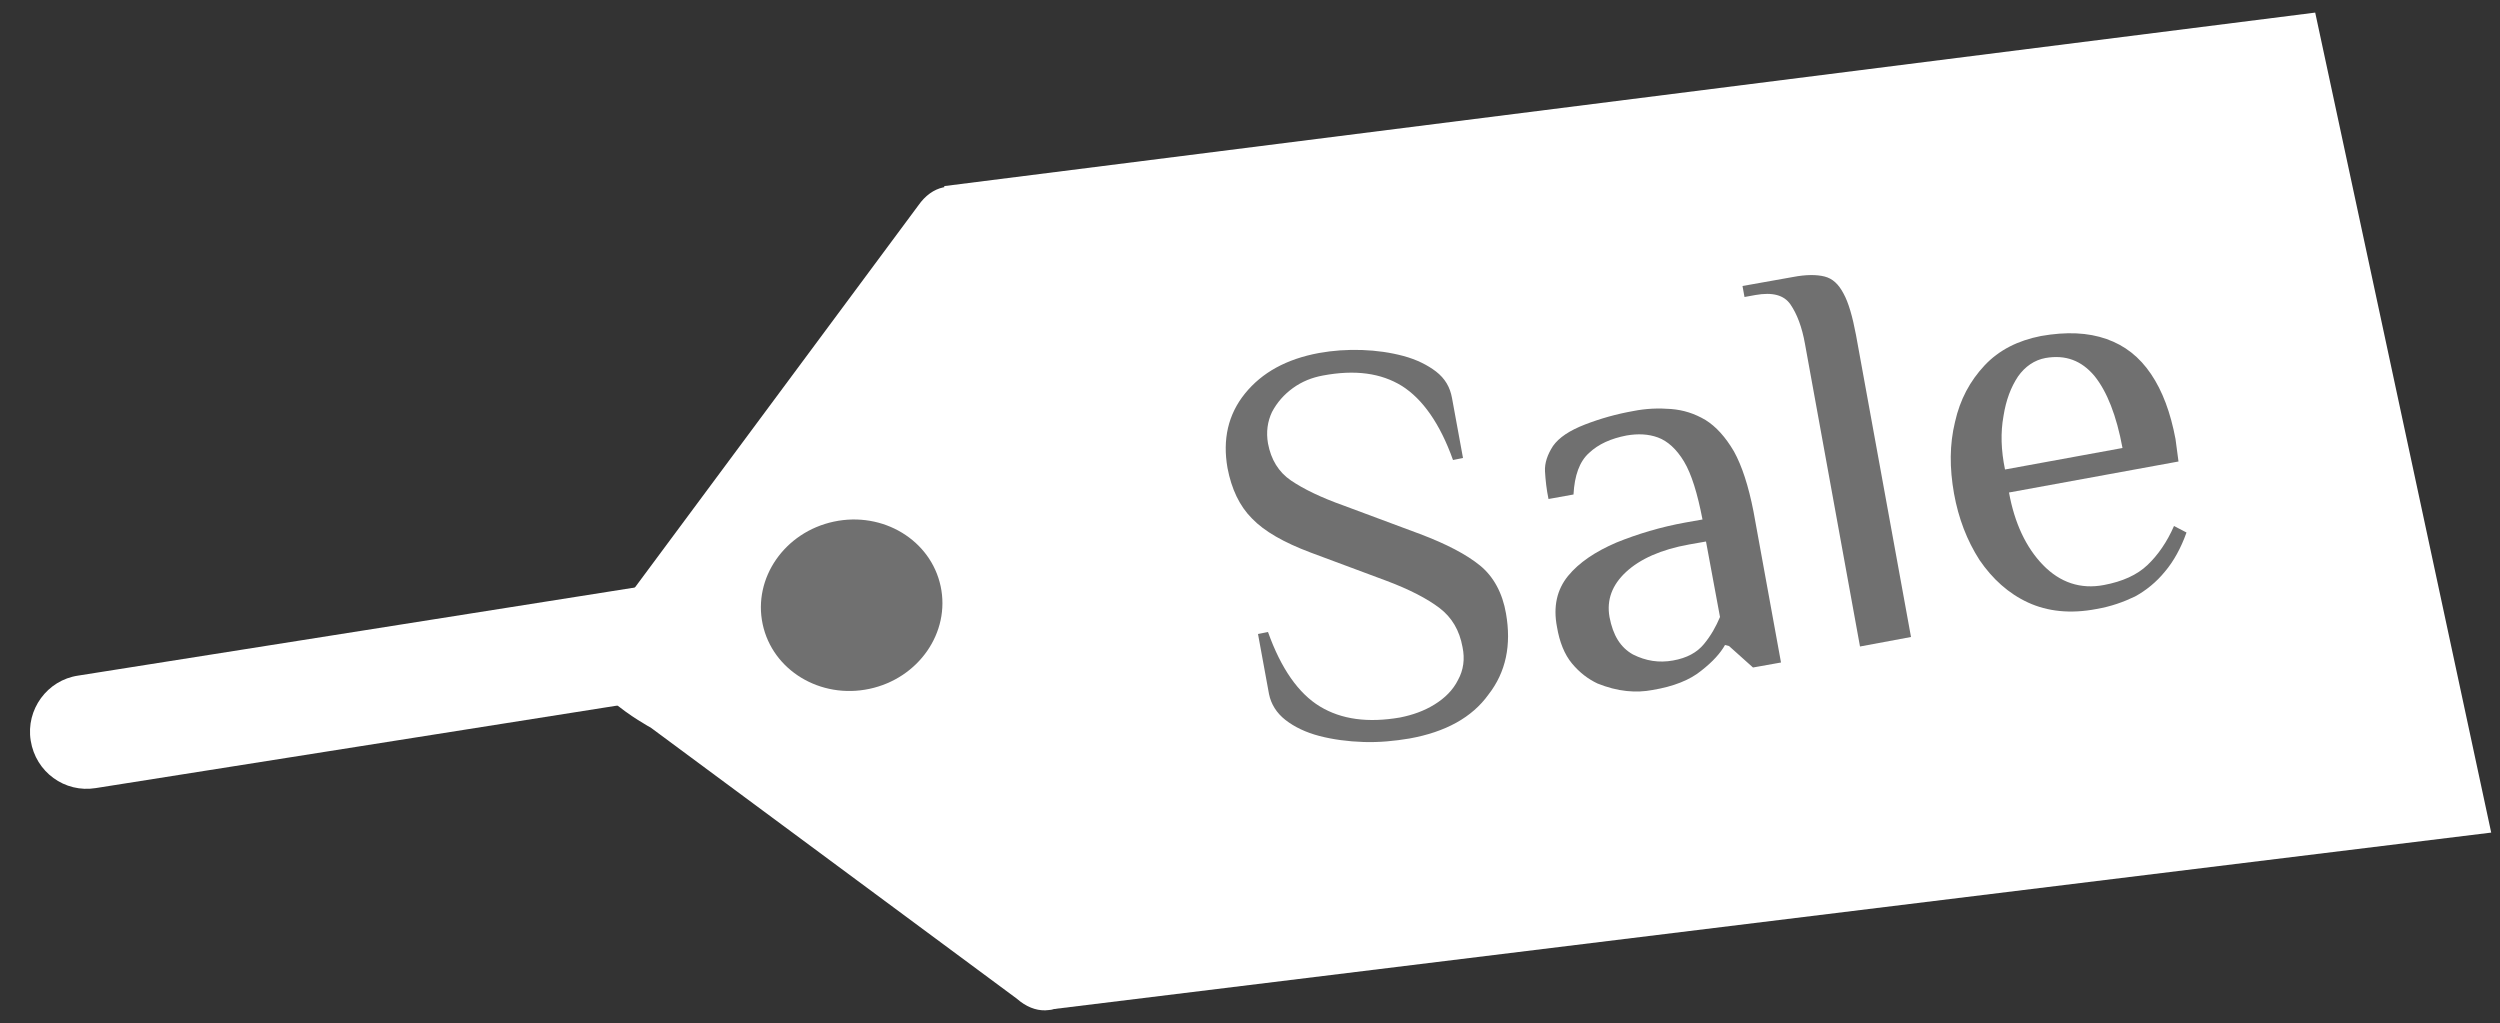 <?xml version="1.0" encoding="utf-8"?>
<!-- Generator: Adobe Illustrator 25.4.1, SVG Export Plug-In . SVG Version: 6.00 Build 0)  -->
<svg version="1.1" id="Layer_1" xmlns="http://www.w3.org/2000/svg" xmlns:xlink="http://www.w3.org/1999/xlink" x="0px" y="0px"
	 viewBox="0 0 500 204.6" style="enable-background:new 0 0 500 204.6;" xml:space="preserve">
<rect x="0" y="0" width="500" height="204.6" fill="#333333" stroke="none"/>
<style type="text/css">
	.st0{fill:#FFFFFF;}
	.st1{fill:#707070;}
</style>
<g id="Group_9" transform="translate(-1395.359 -455.581)">
	<path id="Rectangle_5" class="st0" d="M1411,590.7l146-23.1c6.2-1,12,3.2,13,9.5l0,0c1,6.2-3.2,12-9.5,13l-146,23.1
		c-6.2,1-12-3.2-13-9.5l0,0C1400.5,597.5,1404.8,591.6,1411,590.7z"/>
	<path id="Path_3" class="st0" d="M1584.2,492.8l274.2-34.7l35.2,164l-289.2,35.5L1584.2,492.8z"/>
	<path id="Path_4" class="st0" d="M1525.5,601.1c0,0-16.8-9-12-16.1l65.5-88.3c5.7-8.2,16.2-2.4,17.8,10.5l16.4,133.7
		c1.6,12.9-7,21-14.5,14.4L1525.5,601.1z"/>
	
		<ellipse id="Ellipse_1" transform="matrix(0.978 -0.208 0.208 0.978 -85.713 338.322)" class="st1" cx="1565.9" cy="576.7" rx="18.2" ry="17.1"/>
</g>
<g>
	<g>
		<path class="st1" d="M281.9,147.7c-3,0.5-6,0.8-9.2,0.7c-3.1-0.1-6.1-0.5-8.8-1.2c-2.7-0.7-5-1.8-6.8-3.2
			c-1.8-1.4-2.9-3.2-3.3-5.2l-2.2-12l2-0.4c2.6,7.3,6.1,12.3,10.4,14.9c4.3,2.6,9.6,3.3,16,2.2c2.5-0.5,4.8-1.3,6.9-2.6
			s3.7-2.9,4.7-4.9c1.1-2,1.4-4.2,0.9-6.6c-0.6-3.3-2.1-5.9-4.6-7.8c-2.5-1.9-6-3.7-10.5-5.4l-15.3-5.7c-5.3-2-9.2-4.2-11.7-6.8
			c-2.5-2.5-4.1-5.9-4.9-10.1c-1-5.7,0.1-10.7,3.5-14.9c3.4-4.2,8.3-6.9,14.8-8.1c2.8-0.5,5.6-0.7,8.6-0.6c2.9,0.1,5.7,0.5,8.3,1.2
			c2.6,0.7,4.8,1.8,6.5,3.1c1.8,1.4,2.8,3.1,3.2,5.3l2.2,12l-2,0.4c-2.6-7.3-6.1-12.2-10.2-14.8c-4.2-2.6-9.4-3.3-15.8-2.1
			c-2.2,0.4-4.2,1.2-6,2.5c-1.8,1.3-3.2,2.9-4.2,4.8c-0.9,1.9-1.2,4-0.8,6.3c0.6,3.2,2.1,5.7,4.6,7.4c2.5,1.7,6,3.4,10.5,5l15.3,5.7
			c5.3,2,9.3,4.1,12,6.3c2.7,2.2,4.5,5.5,5.2,9.6c1.1,6.3,0,11.7-3.5,16.2C294.4,143.5,289.1,146.4,281.9,147.7z"/>
		<path class="st1" d="M330.5,138c-1.6,0.3-3.3,0.4-5.2,0.2c-1.9-0.2-3.8-0.7-5.8-1.5c-1.9-0.9-3.6-2.2-5.1-4
			c-1.5-1.8-2.5-4.3-3-7.3c-0.8-4.1,0-7.5,2.2-10.2c2.2-2.7,5.5-4.9,9.7-6.7c4.2-1.7,8.8-3.1,13.8-4l3.4-0.6
			c-1-5.2-2.2-9.1-3.7-11.6c-1.5-2.5-3.3-4.1-5.2-4.8c-1.9-0.7-4-0.8-6.3-0.4c-3.1,0.6-5.6,1.7-7.5,3.5c-1.9,1.7-2.9,4.5-3.1,8.3
			l-5,0.9c-0.4-1.9-0.6-3.8-0.7-5.5c-0.1-1.7,0.5-3.4,1.6-5.1c1.2-1.7,3.3-3.1,6.4-4.3c3.1-1.2,6.3-2.1,9.7-2.7
			c2.5-0.5,5-0.6,7.5-0.4c2.5,0.2,4.7,0.9,6.9,2.2c2.1,1.3,4,3.4,5.7,6.3c1.6,2.9,2.9,6.9,3.9,12l5.5,30.2l-5.6,1l-4.8-4.3L345,129
			c-0.9,1.6-2.4,3.3-4.7,5.1C338,136,334.7,137.3,330.5,138z M334.6,132.1c2.8-0.5,4.8-1.6,6.2-3.3c1.4-1.7,2.4-3.5,3.2-5.4
			l-2.8-15.1l-3.4,0.6c-5.6,1-9.8,2.9-12.6,5.5c-2.8,2.6-3.9,5.6-3.3,9c0.7,3.7,2.2,6.1,4.7,7.5
			C329.2,132.2,331.8,132.6,334.6,132.1z"/>
		<path class="st1" d="M372,129.3l-11-60.5c-0.6-3.4-1.6-6-2.9-7.9c-1.3-1.9-3.6-2.5-7-1.9l-2.2,0.4l-0.4-2.2l10.1-1.8
			c2.6-0.5,4.7-0.5,6.3-0.1c1.6,0.4,2.8,1.5,3.8,3.4c1,1.8,1.8,4.6,2.5,8.3l11,60.4L372,129.3z"/>
		<path class="st1" d="M419.3,121.8c-5.2,1-9.8,0.5-13.7-1.3c-3.9-1.8-7.1-4.7-9.7-8.5c-2.5-3.9-4.2-8.3-5.1-13.3
			c-0.9-5.1-0.9-9.8,0.2-14.3c1-4.5,3-8.2,5.9-11.3c2.9-3.1,6.7-5,11.3-5.9c5.1-0.9,9.4-0.7,13.1,0.6c3.7,1.3,6.6,3.6,8.9,7
			c2.3,3.4,3.9,7.7,4.9,13l0.6,4.5l-33.9,6.2c1.1,6.1,3.4,11,6.8,14.5c3.4,3.5,7.5,4.9,12.2,4c3.7-0.7,6.6-2,8.7-4
			c2.1-2,3.9-4.6,5.3-7.8l2.5,1.3c-1.1,3.1-2.6,5.8-4.3,7.8c-1.7,2.1-3.8,3.8-6,5C424.7,120.4,422.2,121.3,419.3,121.8z M401,93.9
			l23.5-4.3c-1.2-6.5-3.1-11.3-5.6-14.4c-2.6-3.1-5.8-4.3-9.8-3.6c-2.2,0.4-4.1,1.7-5.5,3.7c-1.4,2.1-2.4,4.7-2.9,7.9
			C400.1,86.5,400.2,90,401,93.9z"/>
	</g>
</g>
</svg>
